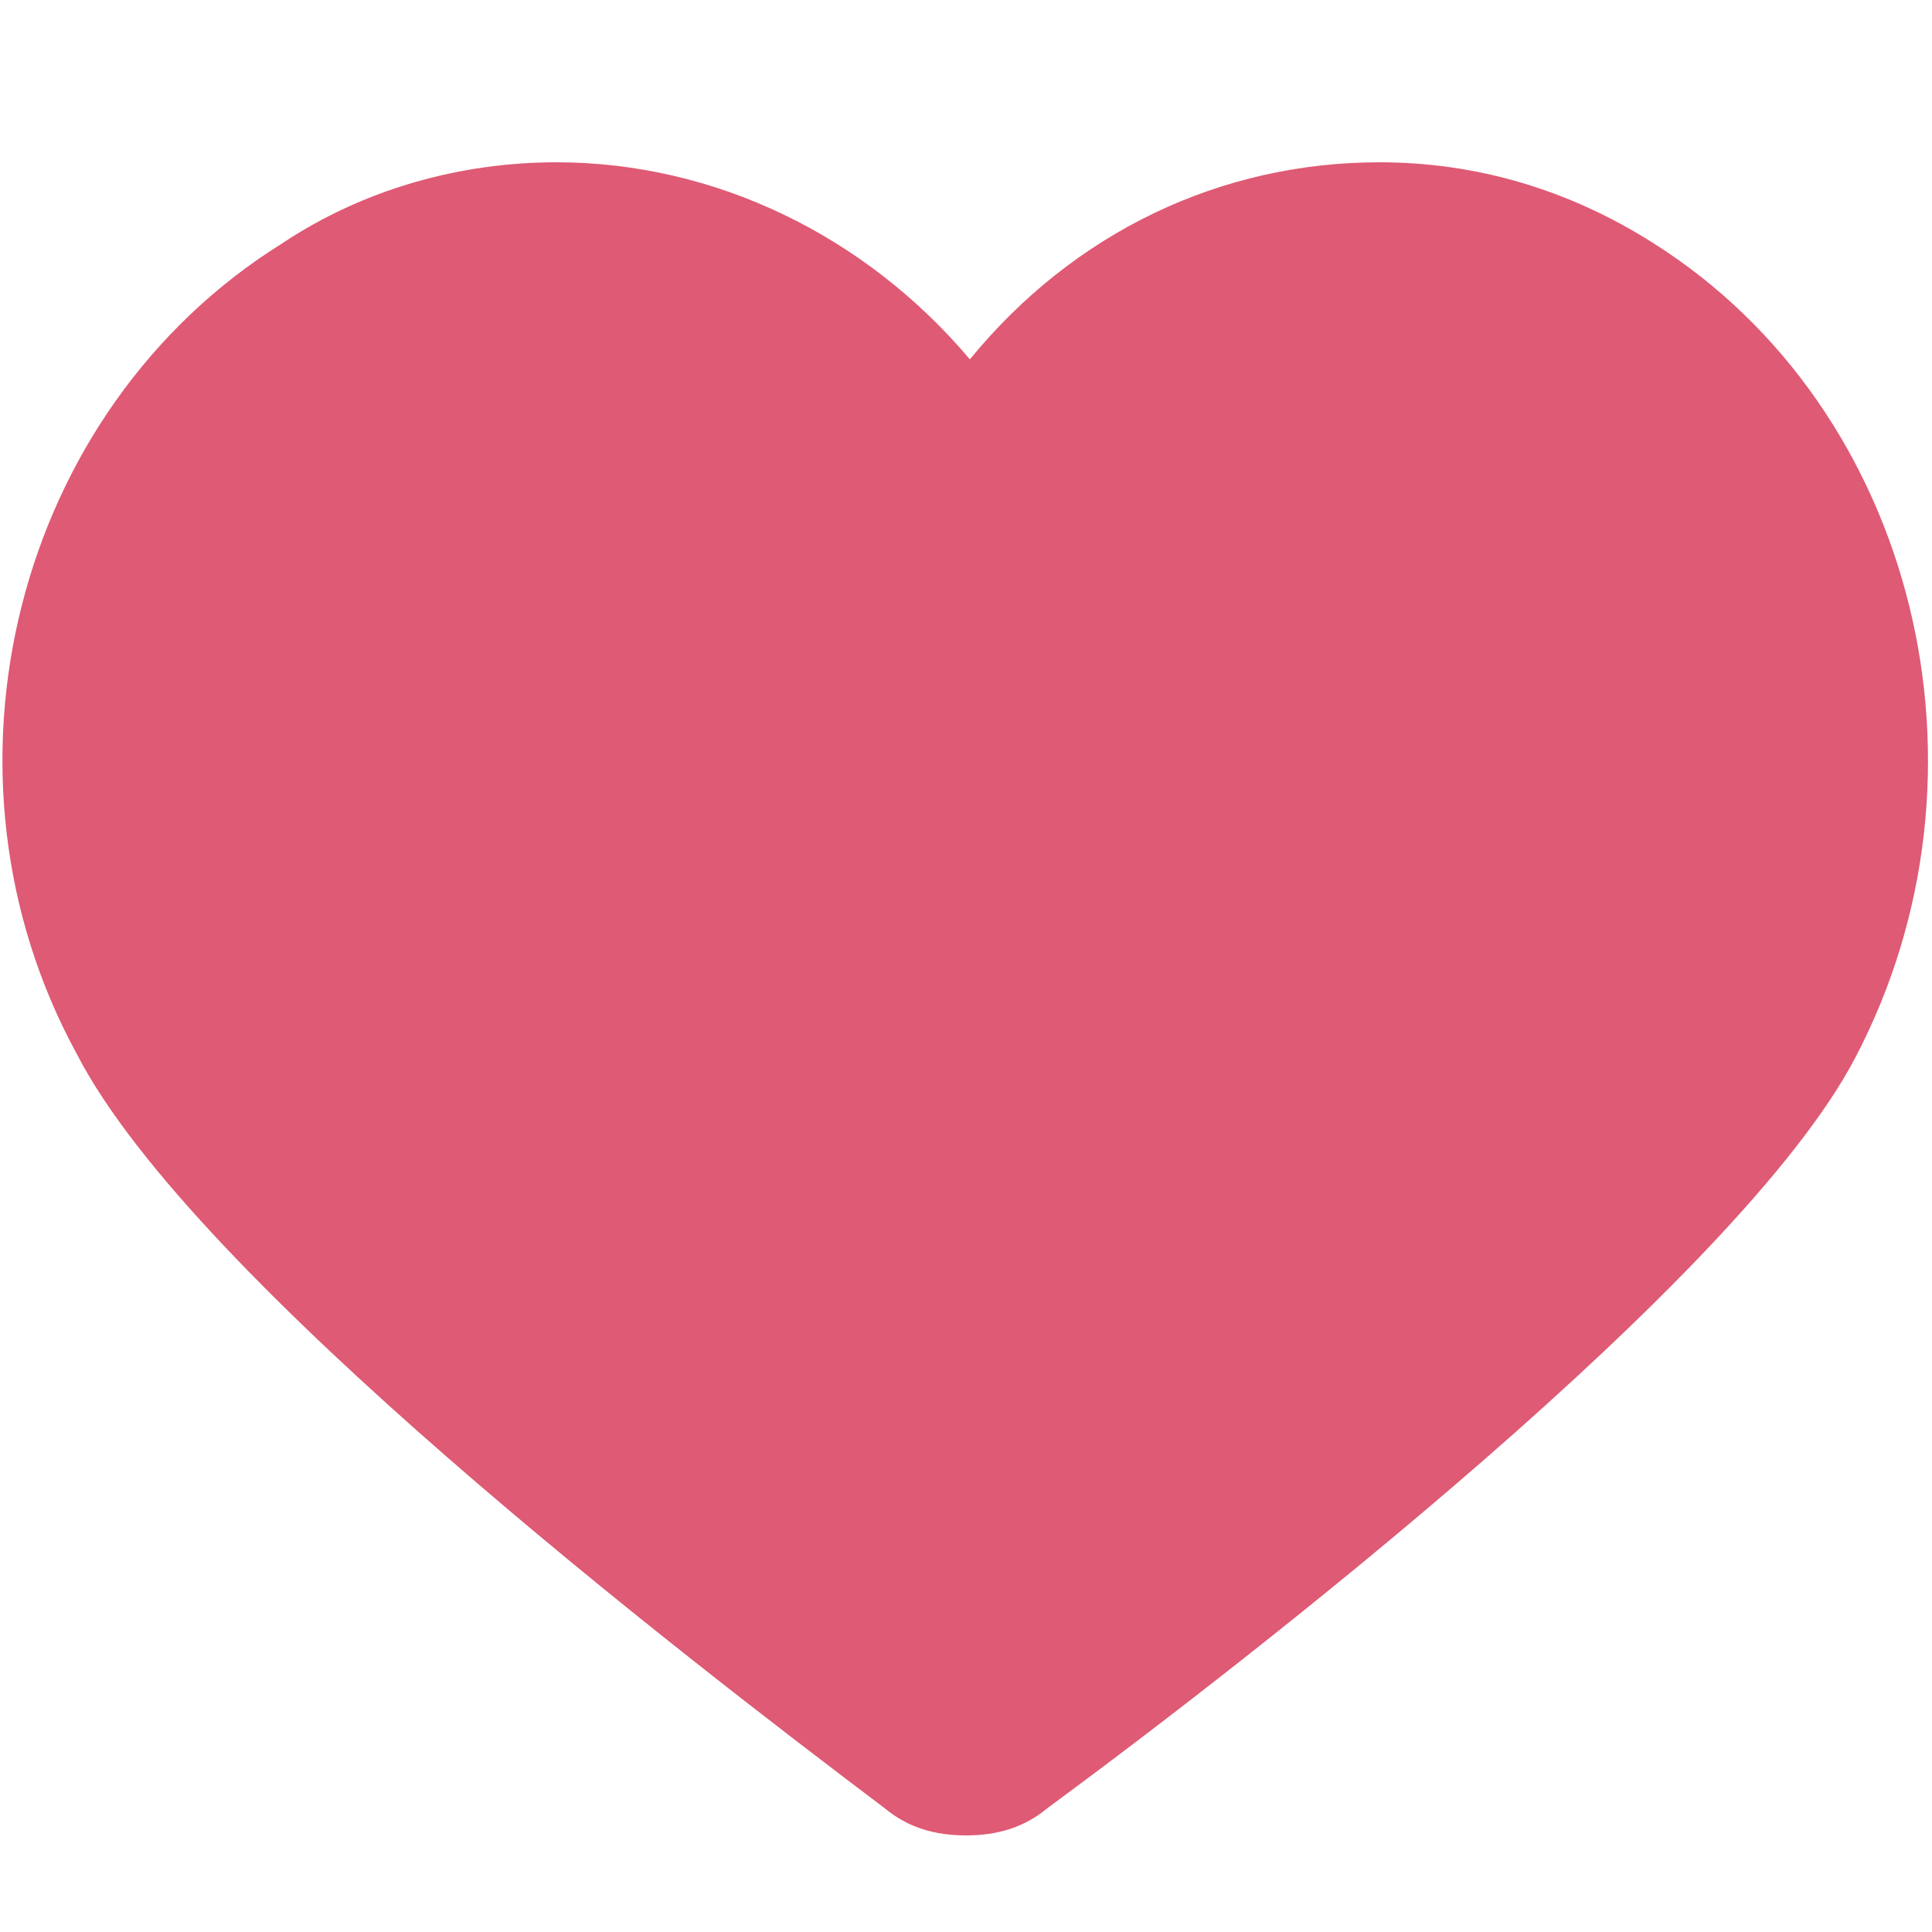 <?xml version="1.0" encoding="utf-8"?>
<!-- Generator: Adobe Illustrator 22.0.1, SVG Export Plug-In . SVG Version: 6.00 Build 0)  -->
<svg version="1.1" id="Camada_1" xmlns="http://www.w3.org/2000/svg" xmlns:xlink="http://www.w3.org/1999/xlink" x="0px" y="0px"
	 viewBox="0 0 50 50" style="enable-background:new 0 0 50 50;" xml:space="preserve">
<style type="text/css">
	.st0{fill:#211915;}
	.st1{fill:#212431;}
	.st2{fill:#DF5A74;}
</style>
<g>
	<g>
		<path class="st0" d="M83.7,30.6L83.5,29c-0.9-0.8-1.3-1.9-1.3-3c0-2.3,1.8-4.1,4.1-4.1c2.3,0,4.1,1.8,4.1,4.1
			c0,2.3-1.8,4.1-4.1,4.1c-0.4,0-0.8-0.1-1.2-0.2L83.7,30.6z M86.3,22.6c-1.8,0-3.4,1.5-3.4,3.4c0,1,0.4,1.9,1.2,2.5l0.1,0.1
			l0.1,0.8l0.8-0.4l0.1,0c0.4,0.1,0.7,0.2,1.1,0.2c1.8,0,3.3-1.5,3.3-3.4S88.2,22.6,86.3,22.6z"/>
	</g>
	<path class="st1" d="M88.4,25.3c-0.1-0.1-0.2-0.1-0.3-0.1c-0.4,0.2-0.7,0.5-1,0.8c-0.4-0.3-0.7-0.6-1.1-0.8l-0.1,0
		c-0.2-0.1-0.5-0.1-0.6,0.1c-0.4,0.5-0.7,1-1,1.6c0,0.1,0,0.1,0,0.2c0.1,0.1,0.2,0.1,0.3,0.1c0.4-0.2,0.7-0.5,1.1-0.8
		c0.4,0.3,0.7,0.6,1.1,0.9l0.1,0c0.2,0.1,0.5,0.1,0.7-0.1c0.4-0.5,0.7-1,1-1.6C88.5,25.5,88.5,25.4,88.4,25.3z"/>
</g>
<g>
	<path d="M83.9,44.1c-0.3,0-0.6,0-1-0.1c-1.3-0.3-2.5-1.6-2.9-2.8c-0.3-1.2-0.1-2.5,0.7-3.5c1-1.3,2.7-1.8,4.2-1.4
		c1.4,0.4,2.4,1.5,2.8,2.8c0.2,1,0.1,1.9-0.3,2.8l0.4,1.5c0,0.2,0,0.3-0.1,0.4c-0.1,0.1-0.2,0.2-0.4,0.2l-0.1,0l-1.6-0.4
		C85.2,44,84.5,44.1,83.9,44.1z M83.9,36.9c-1,0-1.9,0.5-2.5,1.2C80.7,39,80.5,40,80.8,41c0.2,1,1.3,2,2.3,2.3
		c0.8,0.2,1.6,0.1,2.3-0.3c0.2-0.1,0.4-0.1,0.5-0.1l1.1,0.3l-0.3-1.1c0-0.2,0-0.3,0.1-0.5c0.3-0.7,0.4-1.5,0.2-2.3
		c-0.3-1.1-1.1-2-2.2-2.3C84.5,37,84.2,36.9,83.9,36.9z"/>
</g>
<g>
	<path class="st0" d="M93.5,29.8c-0.1,0-0.2,0-0.3-0.1c-0.2-0.1-0.4-0.3-0.4-0.6V22c0-0.3,0.3-0.6,0.6-0.6h6.6
		c0.3,0,0.6,0.3,0.6,0.6v7.2c0,0.2-0.1,0.5-0.4,0.6c-0.2,0.1-0.5,0.1-0.6-0.1l-2.9-2.6l-2.9,2.5C93.8,29.7,93.7,29.8,93.5,29.8z
		 M96.8,26.1l3.2,2.8v-6.7h-6.3v6.7L96.8,26.1z"/>
</g>
<g>
	<g>
		<path class="st0" d="M98.6,44c0,0-0.1,0-0.1,0c-0.2,0-0.4-0.2-0.4-0.4l-0.7-3.8l-2.8-2.4c-0.2-0.2-0.2-0.4-0.2-0.6
			c0.1-0.2,0.3-0.4,0.5-0.4h7.4c0.2,0,0.4,0.1,0.5,0.3c0.1,0.2,0.1,0.4,0,0.5l-3.7,6.6C99,43.9,98.8,44,98.6,44z M98.4,43.4
			C98.4,43.4,98.4,43.4,98.4,43.4L98.4,43.4z M95.4,37.1l2.6,2.2l0,0.1l0.6,3.4l3.3-5.8H95.4z M95,36.8L95,36.8
			C95,36.8,95,36.8,95,36.8z"/>
	</g>
	<g>
		<polygon class="st0" points="97.9,39.9 97.5,39.2 102.3,36.5 102.7,37.2 		"/>
	</g>
</g>
<path class="st2" d="M42.8,6.3c-2.2-1.4-4.6-2.1-7.1-2.1c-4.1,0-7.9,1.8-10.6,5.1c-2.7-3.2-6.6-5.1-10.7-5.1c-2.5,0-5,0.7-7.1,2.1
	C0.4,10.6-2,20,2,27.3C5,33.1,17.6,42.8,22.9,46.8c0.6,0.5,1.3,0.7,2.1,0.7c0.8,0,1.5-0.2,2.1-0.7c5.3-3.9,17.9-13.7,20.9-19.4
	C51.9,20,49.6,10.6,42.8,6.3z"/>
<g>
	<g>
		<path class="st1" d="M88.8,19.5H86c-1.3,0-2.3-1-2.3-2.3v-2.8c0-1.3,1-2.3,2.3-2.3h2.8c1.3,0,2.3,1,2.3,2.3v2.8
			C91.1,18.4,90.1,19.5,88.8,19.5z M86,12.3c-1.1,0-2,0.9-2,2v2.8c0,1.1,0.9,2,2,2h2.8c1.1,0,2-0.9,2-2v-2.8c0-1.1-0.9-2-2-2H86z"/>
		<path class="st0" d="M88.8,19.6H86c-1.4,0-2.5-1.1-2.5-2.5v-2.8c0-1.4,1.1-2.5,2.5-2.5h2.8c1.4,0,2.5,1.1,2.5,2.5v2.8
			C91.3,18.5,90.2,19.6,88.8,19.6z M86,12.2c-1.2,0-2.2,1-2.2,2.2v2.8c0,1.2,1,2.2,2.2,2.2h2.8c1.2,0,2.2-1,2.2-2.2v-2.8
			c0-1.2-1-2.2-2.2-2.2H86z M88.8,19.3H86c-1.2,0-2.2-1-2.2-2.2v-2.8c0-1.2,1-2.2,2.2-2.2h2.8c1.2,0,2.2,1,2.2,2.2v2.8
			C91,18.3,90,19.3,88.8,19.3z M86,12.5c-1,0-1.9,0.8-1.9,1.9v2.8c0,1,0.8,1.9,1.9,1.9h2.8c1,0,1.9-0.8,1.9-1.9v-2.8
			c0-1-0.8-1.9-1.9-1.9H86z"/>
	</g>
	<g>
		<polygon class="st1" points="89.1,15.6 87.6,15.6 87.6,14.1 87.3,14.1 87.3,15.6 85.7,15.6 85.7,15.9 87.3,15.9 87.3,17.5 
			87.6,17.5 87.6,15.9 89.1,15.9 		"/>
		<path class="st0" d="M87.7,17.6h-0.6v-1.5h-1.5v-0.6h1.5v-1.5h0.6v1.5h1.5v0.6h-1.5V17.6z M87.4,17.3L87.4,17.3l0-1.5l1.5,0h-1.5
			l0-1.5v1.5l-1.5,0h1.5V17.3z"/>
	</g>
</g>
</svg>
